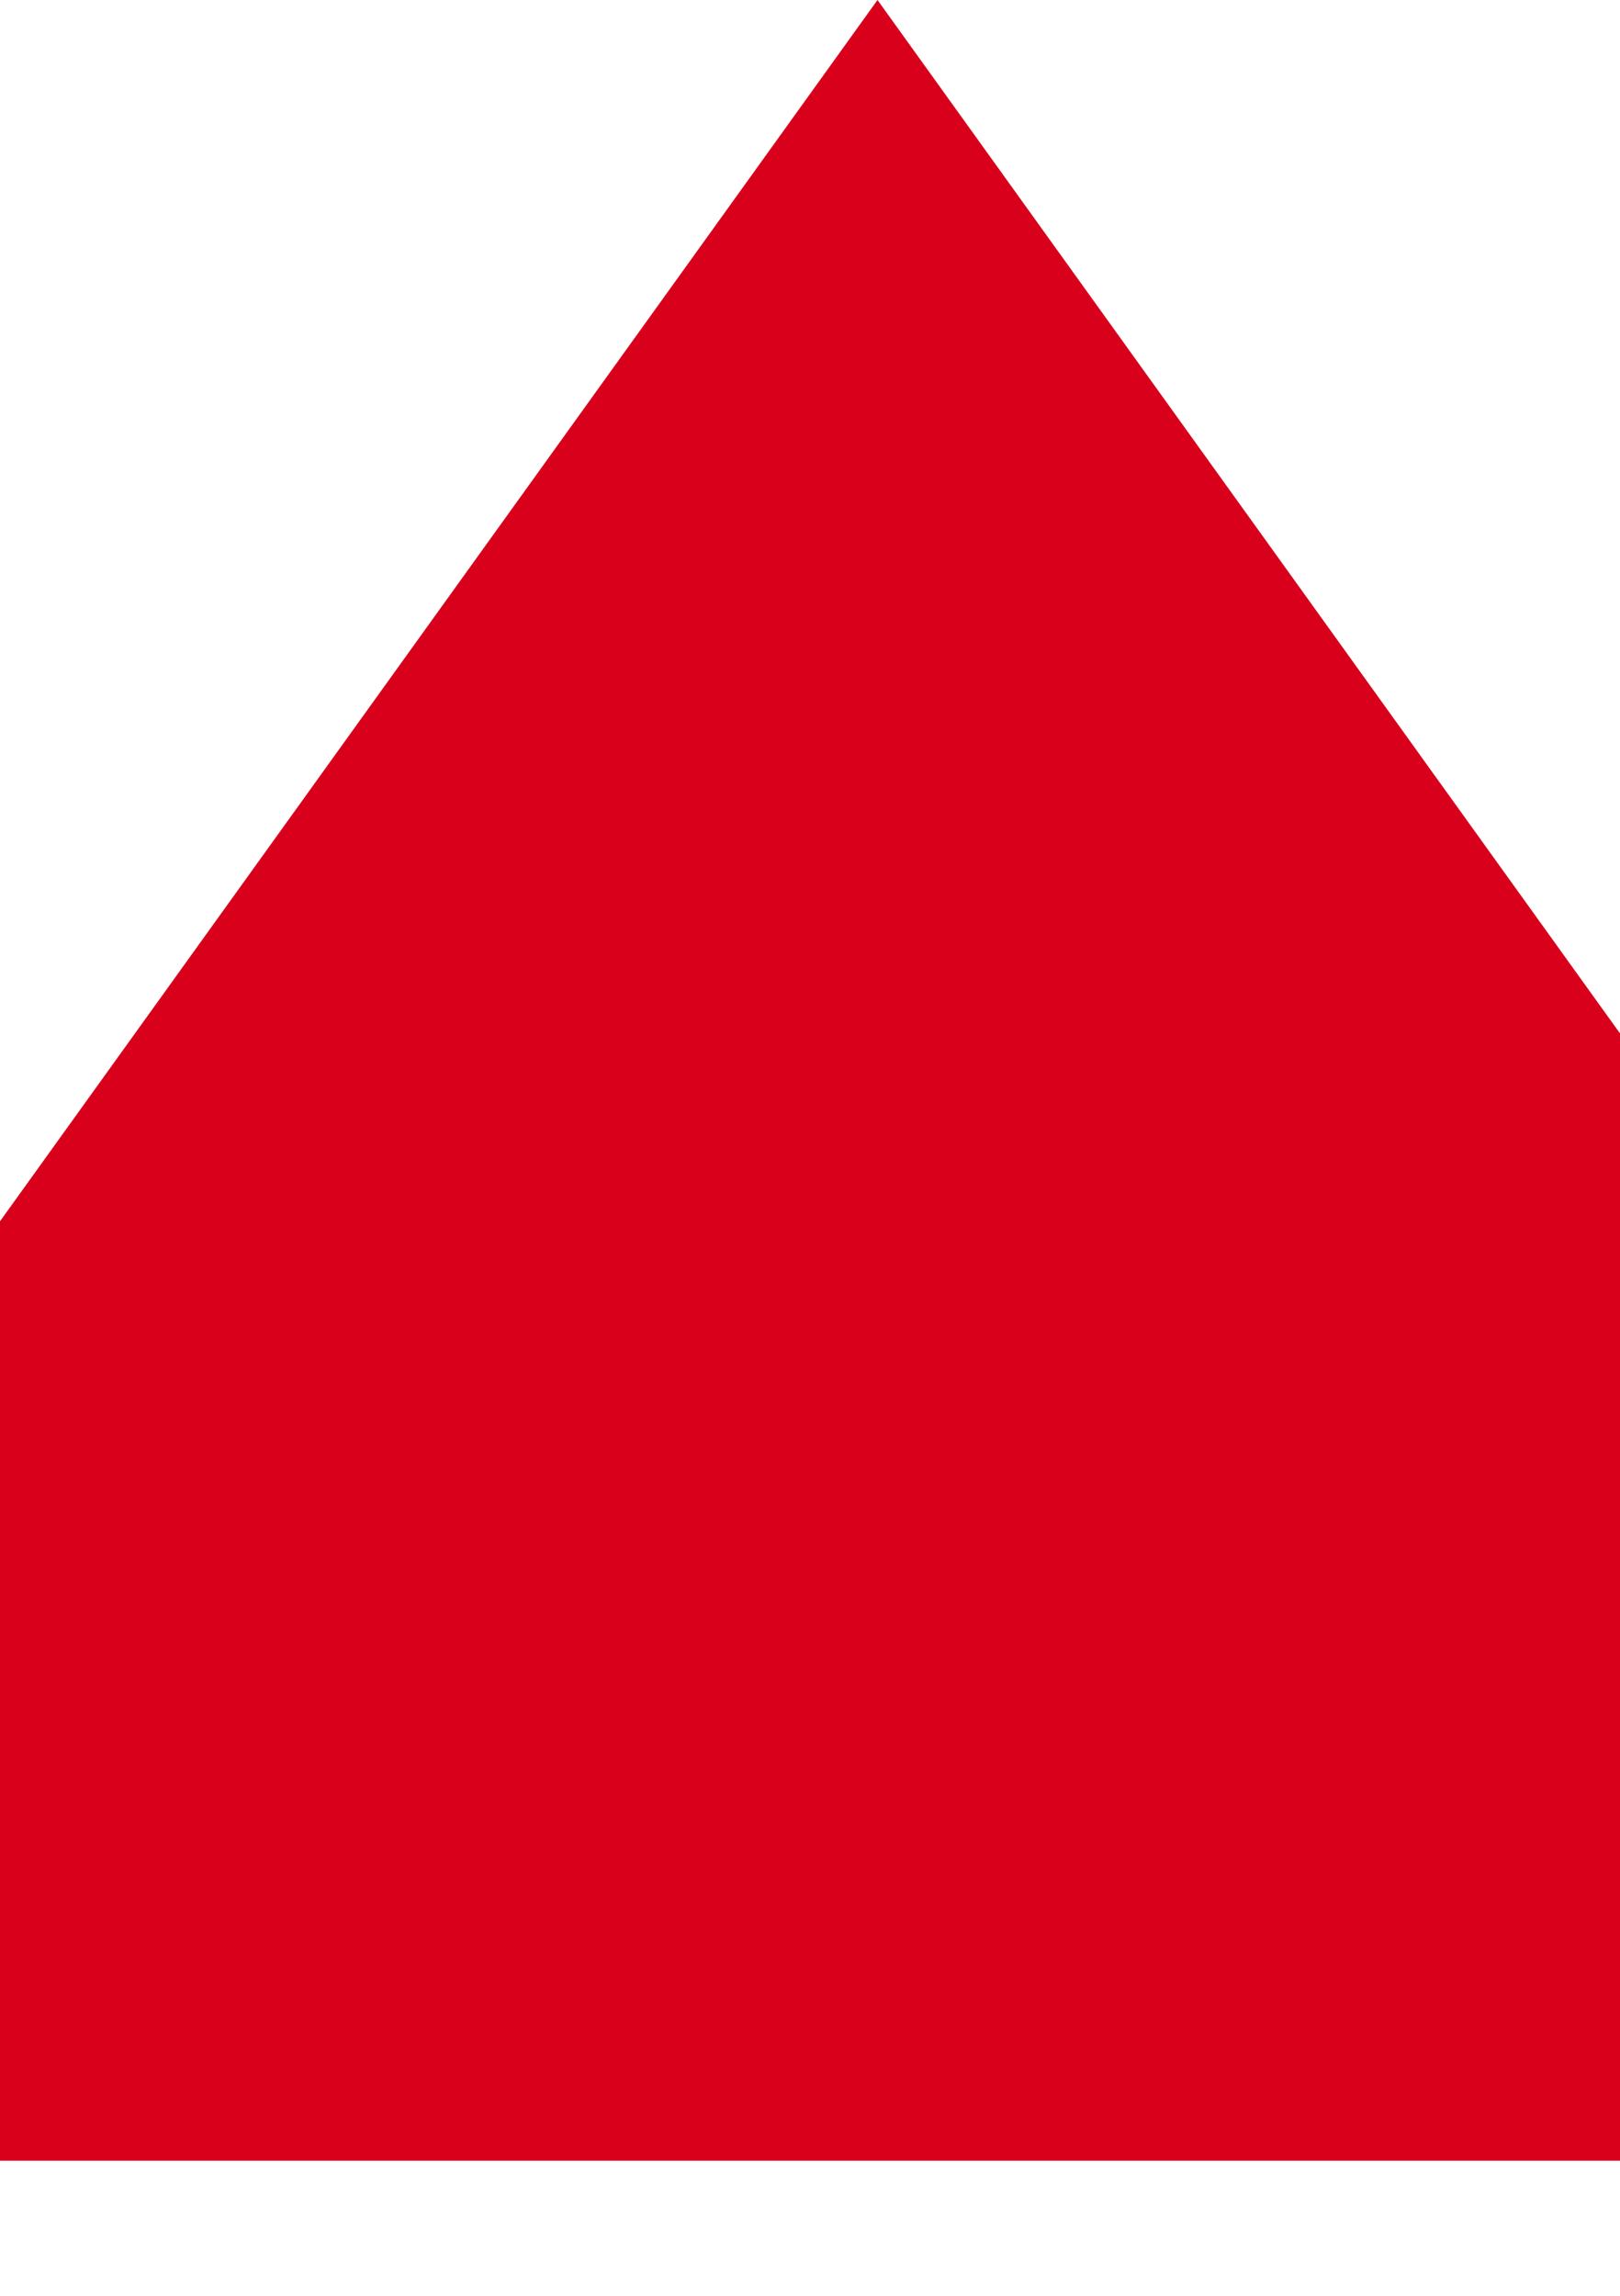 ﻿<?xml version="1.0" encoding="utf-8"?>
<svg version="1.1" xmlns:xlink="http://www.w3.org/1999/xlink" width="12px" height="17px" preserveAspectRatio="xMidYMin meet" viewBox="3589 1048  10 17" xmlns="http://www.w3.org/2000/svg">
  <path d="M 3407 1059.5  L 3589 1059.5  A 5 5 0 0 0 3594.5 1054.5 " stroke-width="3" stroke-dasharray="9,3" stroke="#d9001b" fill="none" />
  <path d="M 3606 1064  L 3594.5 1048  L 3583 1064  L 3606 1064  Z " fill-rule="nonzero" fill="#d9001b" stroke="none" />
</svg>